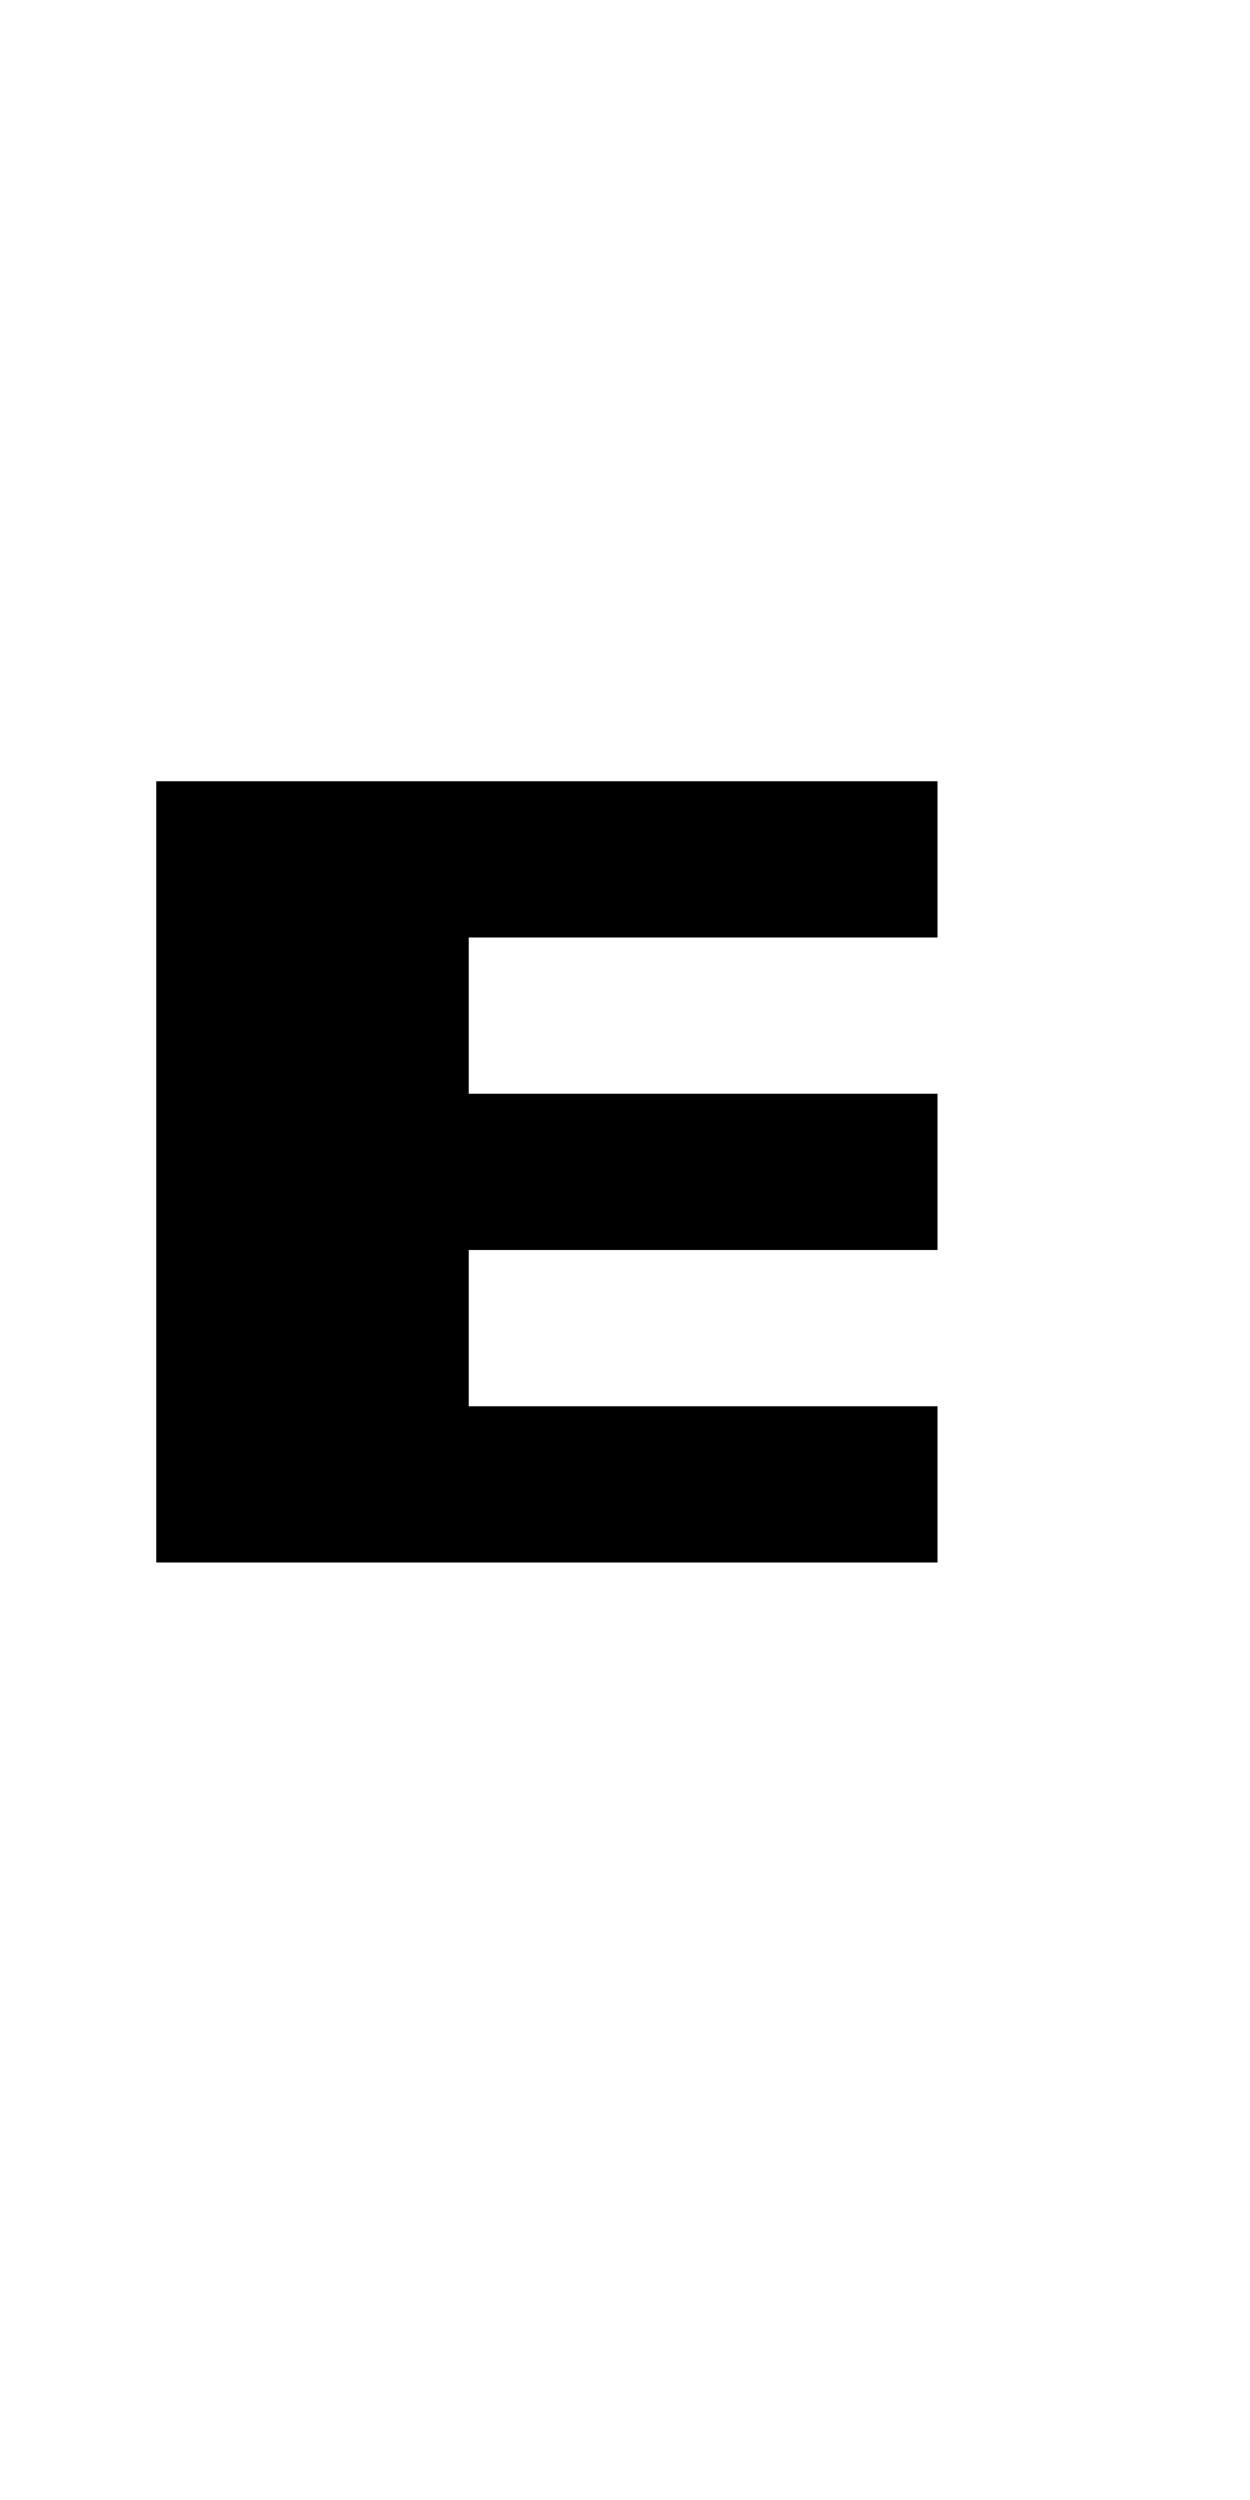 <?xml version="1.0" encoding="UTF-8" standalone="no"?>
<!DOCTYPE svg PUBLIC "-//W3C//DTD SVG 1.1//EN" 
  "http://www.w3.org/Graphics/SVG/1.1/DTD/svg11.dtd">
<svg width="8" height="16"
     xmlns="http://www.w3.org/2000/svg" version="1.1">
 <path d="  M 0,0  L 0,16  L 8,16  L 8,0  Z  M 6,7  L 6,8  L 3,8  L 3,9  L 6,9  L 6,10  L 1,10  L 1,5  L 6,5  L 6,6  L 3,6  L 3,7  Z  " style="fill:rgb(0, 0, 0); fill-opacity:0.000; stroke:none;" />
 <path d="  M 6,10  L 6,9  L 3,9  L 3,8  L 6,8  L 6,7  L 3,7  L 3,6  L 6,6  L 6,5  L 1,5  L 1,10  Z  " style="fill:rgb(0, 0, 0); fill-opacity:1.000; stroke:none;" />
</svg>
